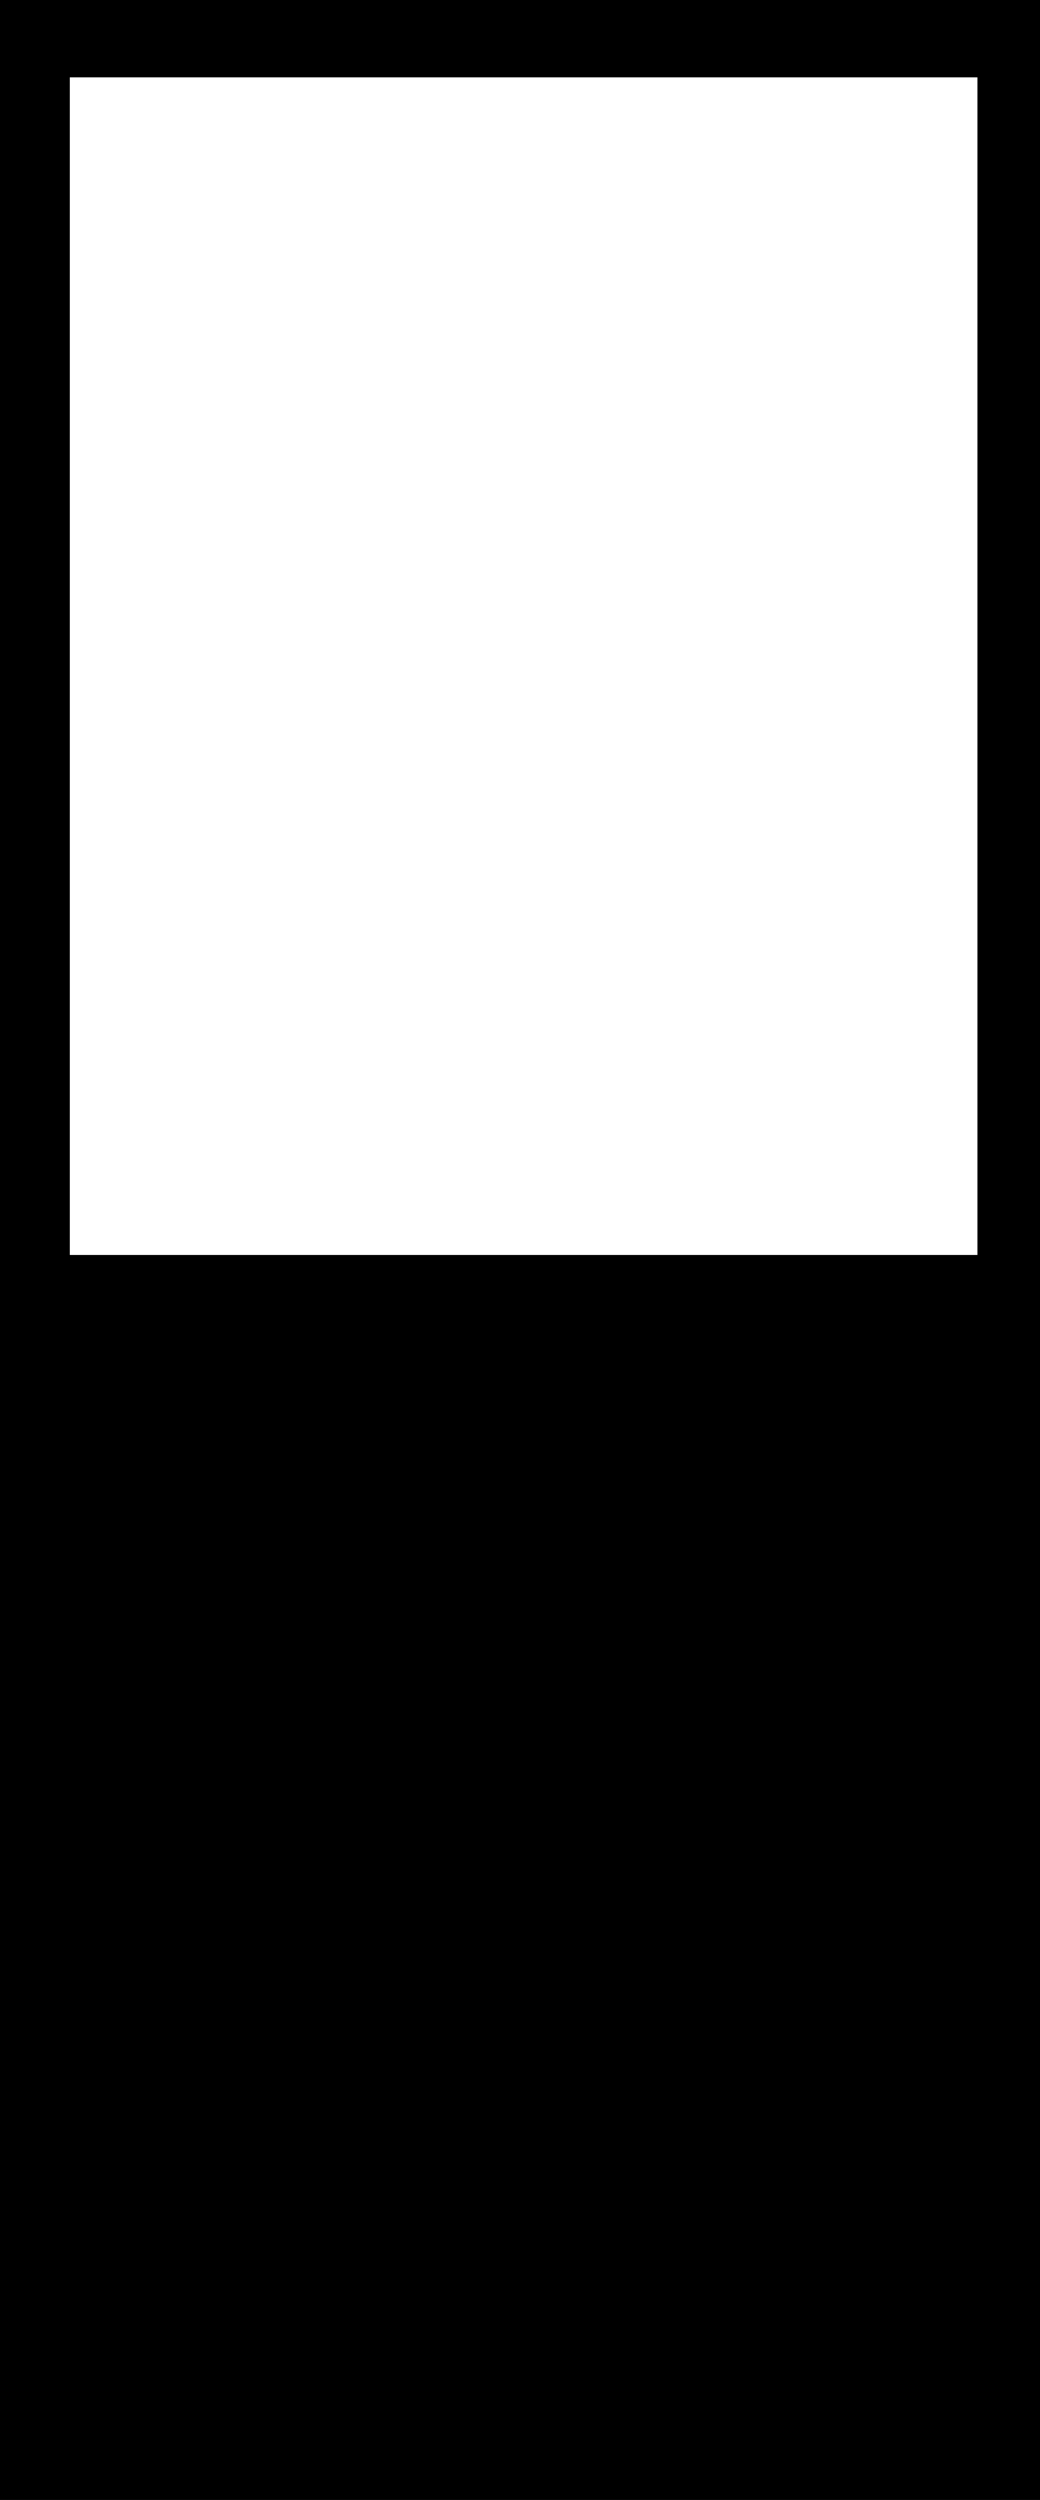<?xml version="1.0" encoding="UTF-8" standalone="no"?>
<!-- Created with Inkscape (http://www.inkscape.org/) -->

<svg
   version="1.1"
   id="svg2"
   width="495.273"
   height="1189.818"
   viewBox="0 0 495.273 1189.818"
   sodipodi:docname="black_off.svg"
   inkscape:version="1.2.2 (732a01da63, 2022-12-09)"
   xmlns:inkscape="http://www.inkscape.org/namespaces/inkscape"
   xmlns:sodipodi="http://sodipodi.sourceforge.net/DTD/sodipodi-0.dtd"
   xmlns="http://www.w3.org/2000/svg"
   xmlns:svg="http://www.w3.org/2000/svg">
  <rect x="0" y="0" width="495.273" height="1189.818" fill="#808080" stroke="none"/>
  <defs
     id="defs6" />
  <sodipodi:namedview
     id="namedview4"
     pagecolor="#505050"
     bordercolor="#ffffff"
     borderopacity="1"
     inkscape:showpageshadow="0"
     inkscape:pageopacity="0"
     inkscape:pagecheckerboard="1"
     inkscape:deskcolor="#505050"
     showgrid="false"
     inkscape:zoom="0.84214544"
     inkscape:cx="-1.1874433"
     inkscape:cy="594.90912"
     inkscape:window-width="2560"
     inkscape:window-height="1377"
     inkscape:window-x="1912"
     inkscape:window-y="-8"
     inkscape:window-maximized="1"
     inkscape:current-layer="g1068" />
  <g
     inkscape:groupmode="layer"
     id="layer2"
     inkscape:label="Background"
     style="display:inline;fill:#000000"
     sodipodi:insensitive="true">
    <rect
       style="fill:#000000;stroke:#000000;stroke-width:6.327"
       id="rect347"
       width="689.905"
       height="1290.751"
       x="-78.371"
       y="-48.685" />
  </g>
  <g
     inkscape:groupmode="layer"
     id="layer1"
     inkscape:label="light"
     style="display:none;fill:#ffffff;stroke:none">
    <rect
       style="fill:#ffffff;stroke:none;stroke-width:6.327"
       id="rect292"
       width="432.229"
       height="560.473"
       x="33.248"
       y="591.347" />
  </g>
  <g
     inkscape:groupmode="layer"
     id="g1068"
     inkscape:label="light2"
     style="display:inline;fill:#ffffff;stroke:none"
     transform="translate(0,-554.536)">
    <rect
       style="fill:#ffffff;stroke:none;stroke-width:6.327"
       id="rect1066"
       width="432.229"
       height="560.473"
       x="33.248"
       y="591.347" />
  </g>
</svg>
